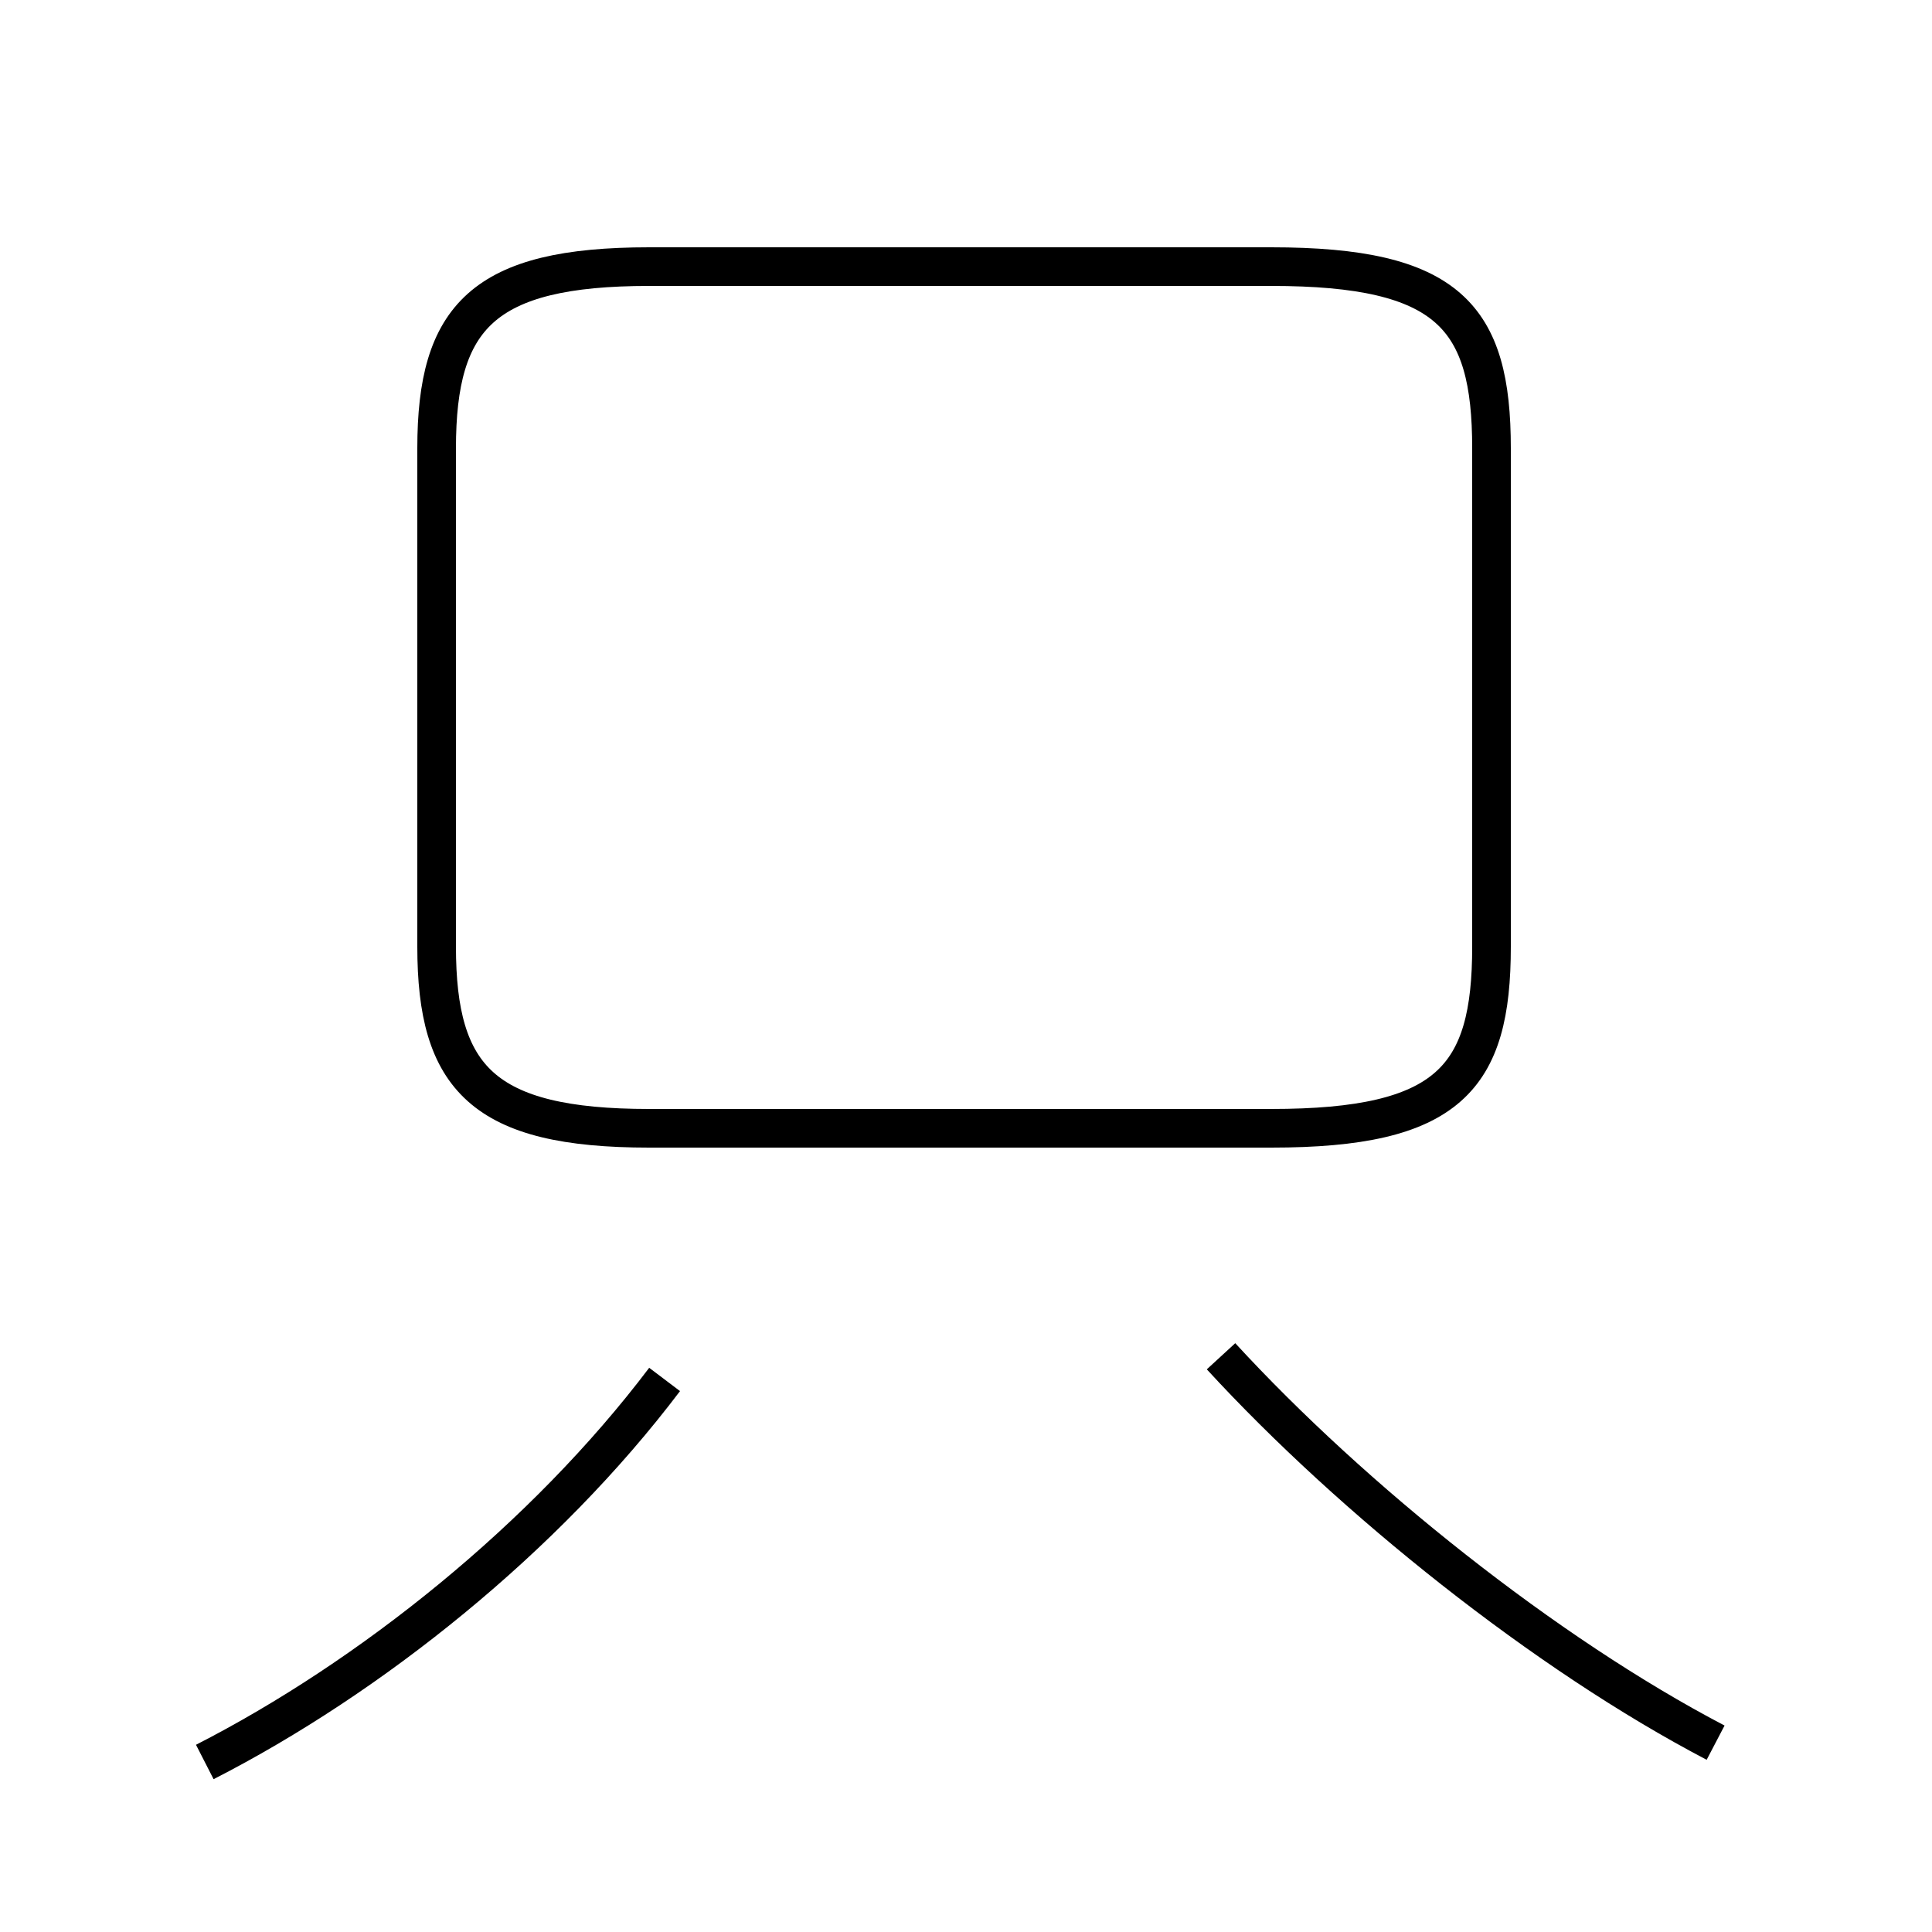 <?xml version='1.0' encoding='utf8'?>
<svg viewBox="0.0 -6.0 50.0 50.0" version="1.1" xmlns="http://www.w3.org/2000/svg">
<rect x="0.0" y="-6.0" width="50.0" height="50.0" fill="#808080" stroke="none"/>
<rect x="-1000" y="-1000" width="2000" height="2000" stroke="white" fill="white"/>
<g style="fill:white;stroke:#000000;  stroke-width:1">
<path d="M 44.4 1.1 C 40.0 -1.2 35.0 -5.2 31.6 -8.9 M 5.3 1.6 C 9.6 -0.6 14.1 -4.2 17.2 -8.3 M 17.2 -14.8 L 32.9 -14.8 C 37.5 -14.8 38.6 -16.1 38.6 -19.5 L 38.6 -32.4 C 38.6 -35.8 37.5 -37.1 32.9 -37.1 L 16.8 -37.1 C 12.5 -37.1 11.3 -35.8 11.3 -32.4 L 11.3 -19.5 C 11.3 -16.1 12.5 -14.8 16.8 -14.8 L 17.2 -14.8 Z" transform="translate(0.0, 38.0)" />
</g>
</svg>